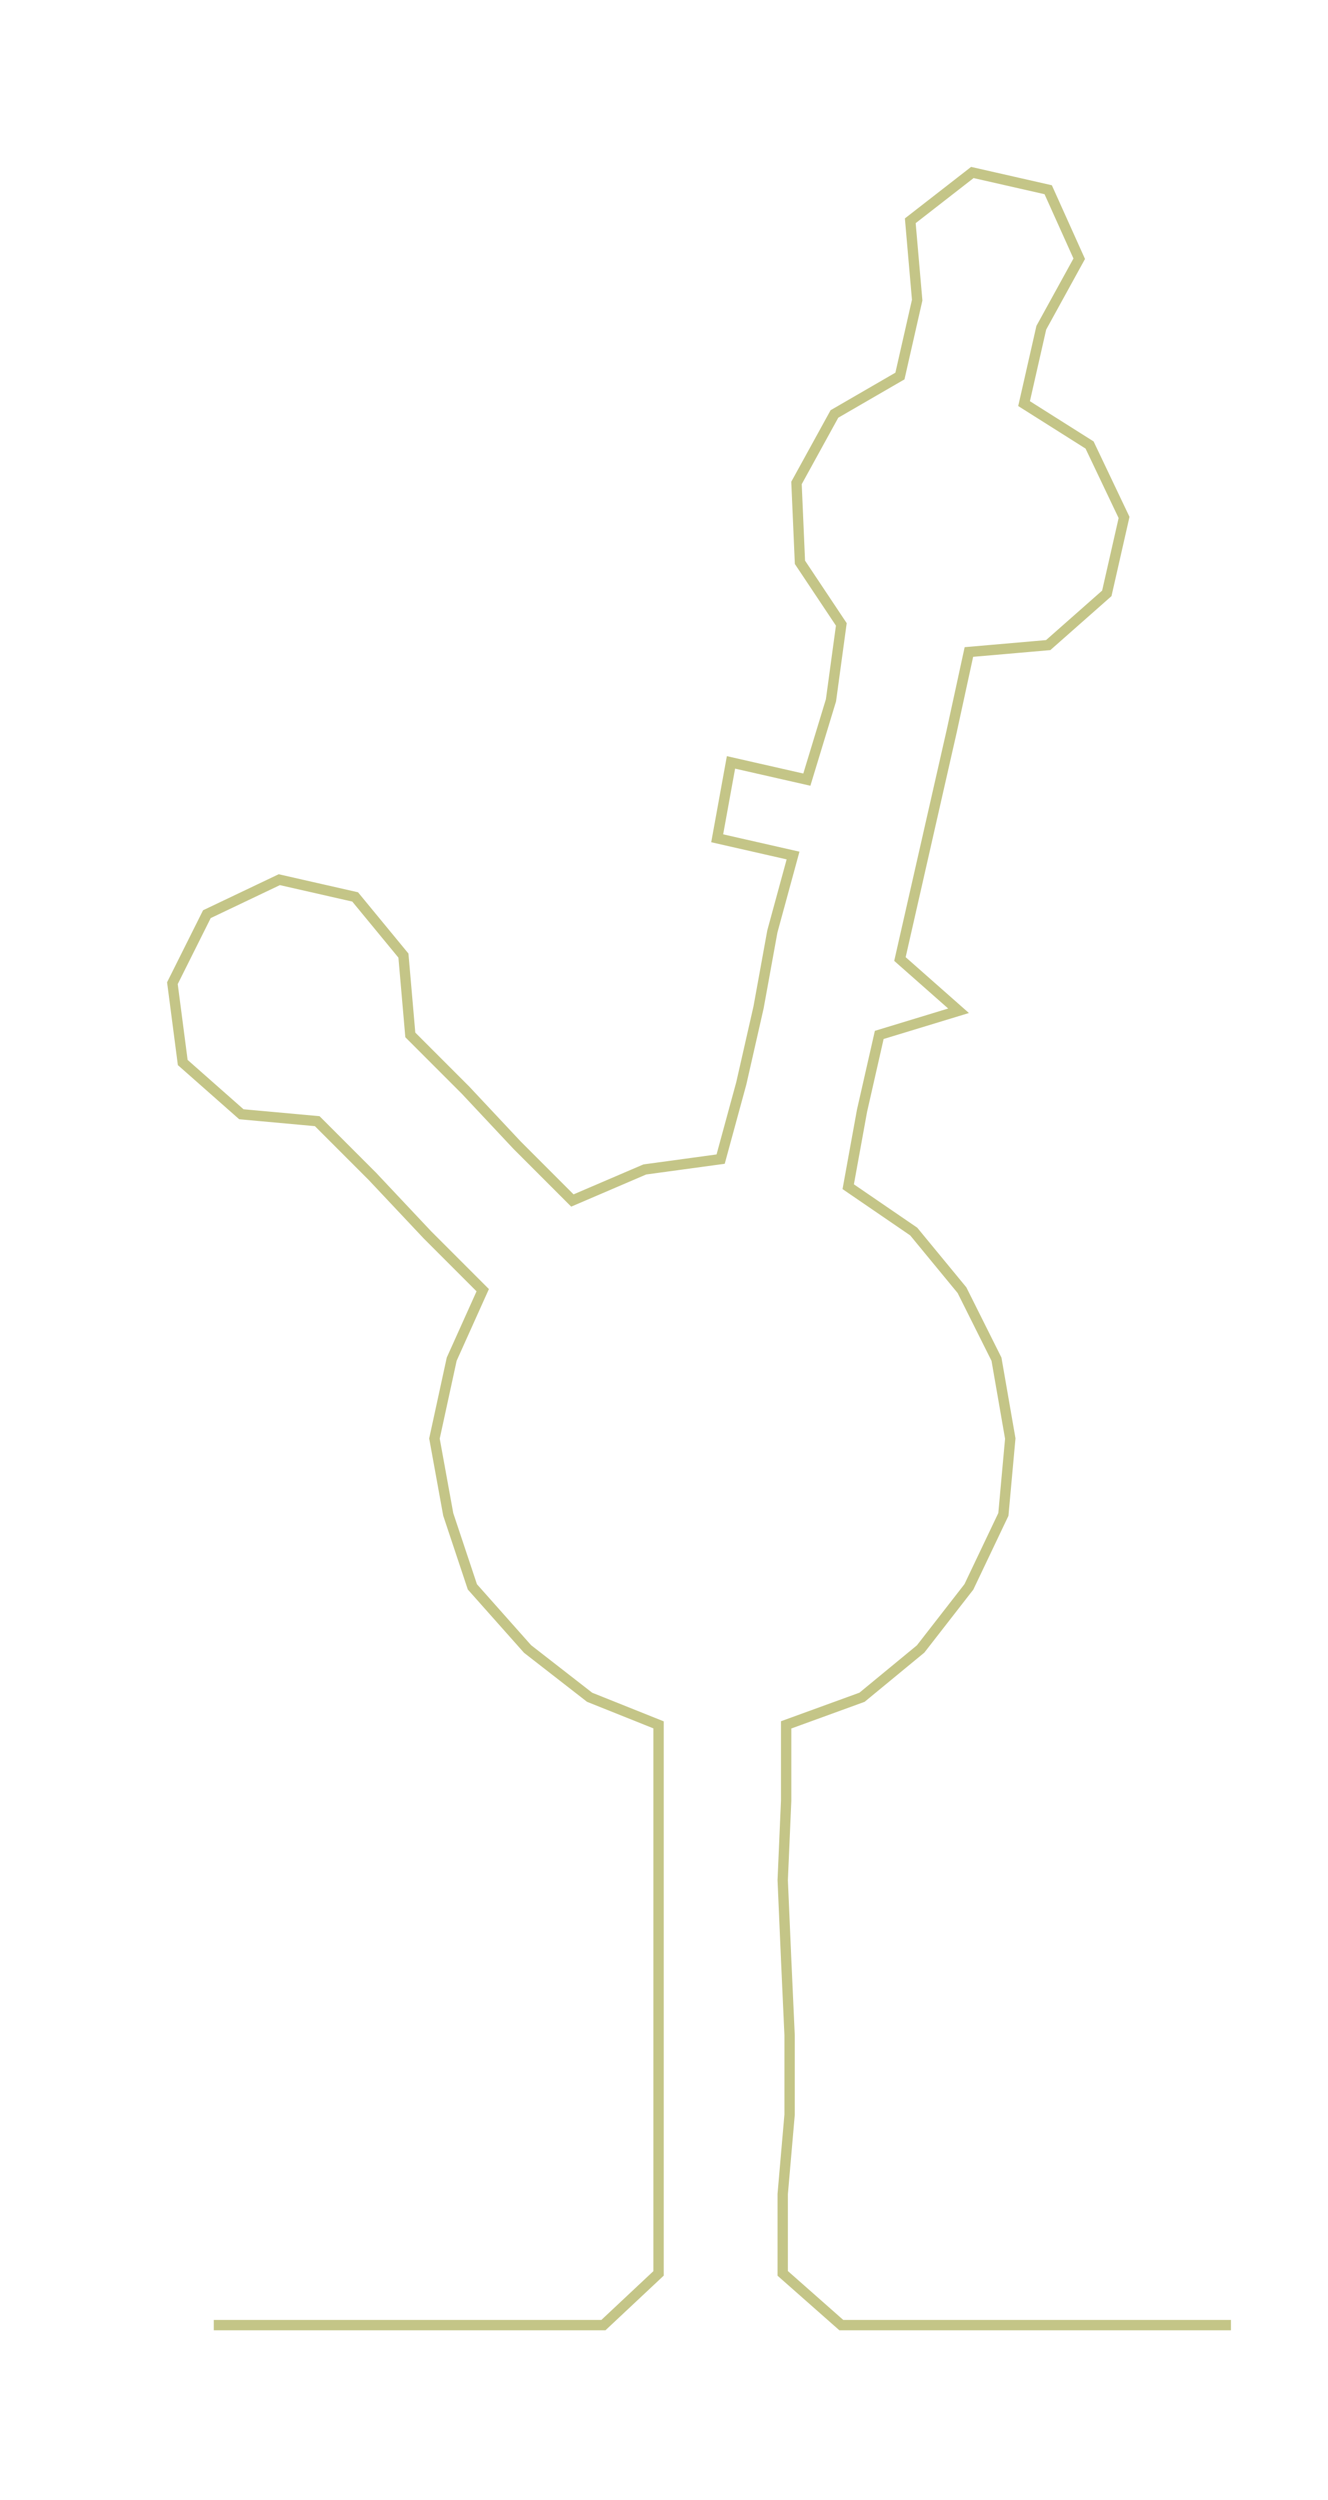 <ns0:svg xmlns:ns0="http://www.w3.org/2000/svg" width="159.426px" height="300px" viewBox="0 0 385.147 724.752"><ns0:path style="stroke:#c4c587;stroke-width:3px;fill:none;" d="M62 674 L62 674 L84 674 L107 674 L130 674 L152 674 L175 674 L191 659 L191 636 L191 613 L191 590 L191 568 L191 545 L191 522 L191 500 L171 492 L153 478 L137 460 L130 439 L126 417 L131 394 L140 374 L124 358 L108 341 L92 325 L70 323 L53 308 L50 285 L60 265 L81 255 L103 260 L117 277 L119 300 L135 316 L150 332 L166 348 L187 339 L209 336 L215 314 L220 292 L224 270 L230 248 L208 243 L212 221 L234 226 L241 203 L244 181 L232 163 L231 140 L242 120 L261 109 L266 87 L264 64 L282 50 L304 55 L313 75 L302 95 L297 117 L316 129 L326 150 L321 172 L304 187 L281 189 L276 212 L271 234 L266 256 L261 278 L278 293 L255 300 L250 322 L246 344 L265 357 L279 374 L289 394 L293 417 L291 439 L281 460 L267 478 L250 492 L228 500 L228 522 L227 545 L228 568 L229 590 L229 613 L227 636 L227 659 L244 674 L267 674 L289 674 L312 674 L335 674 L357 674" /></ns0:svg>